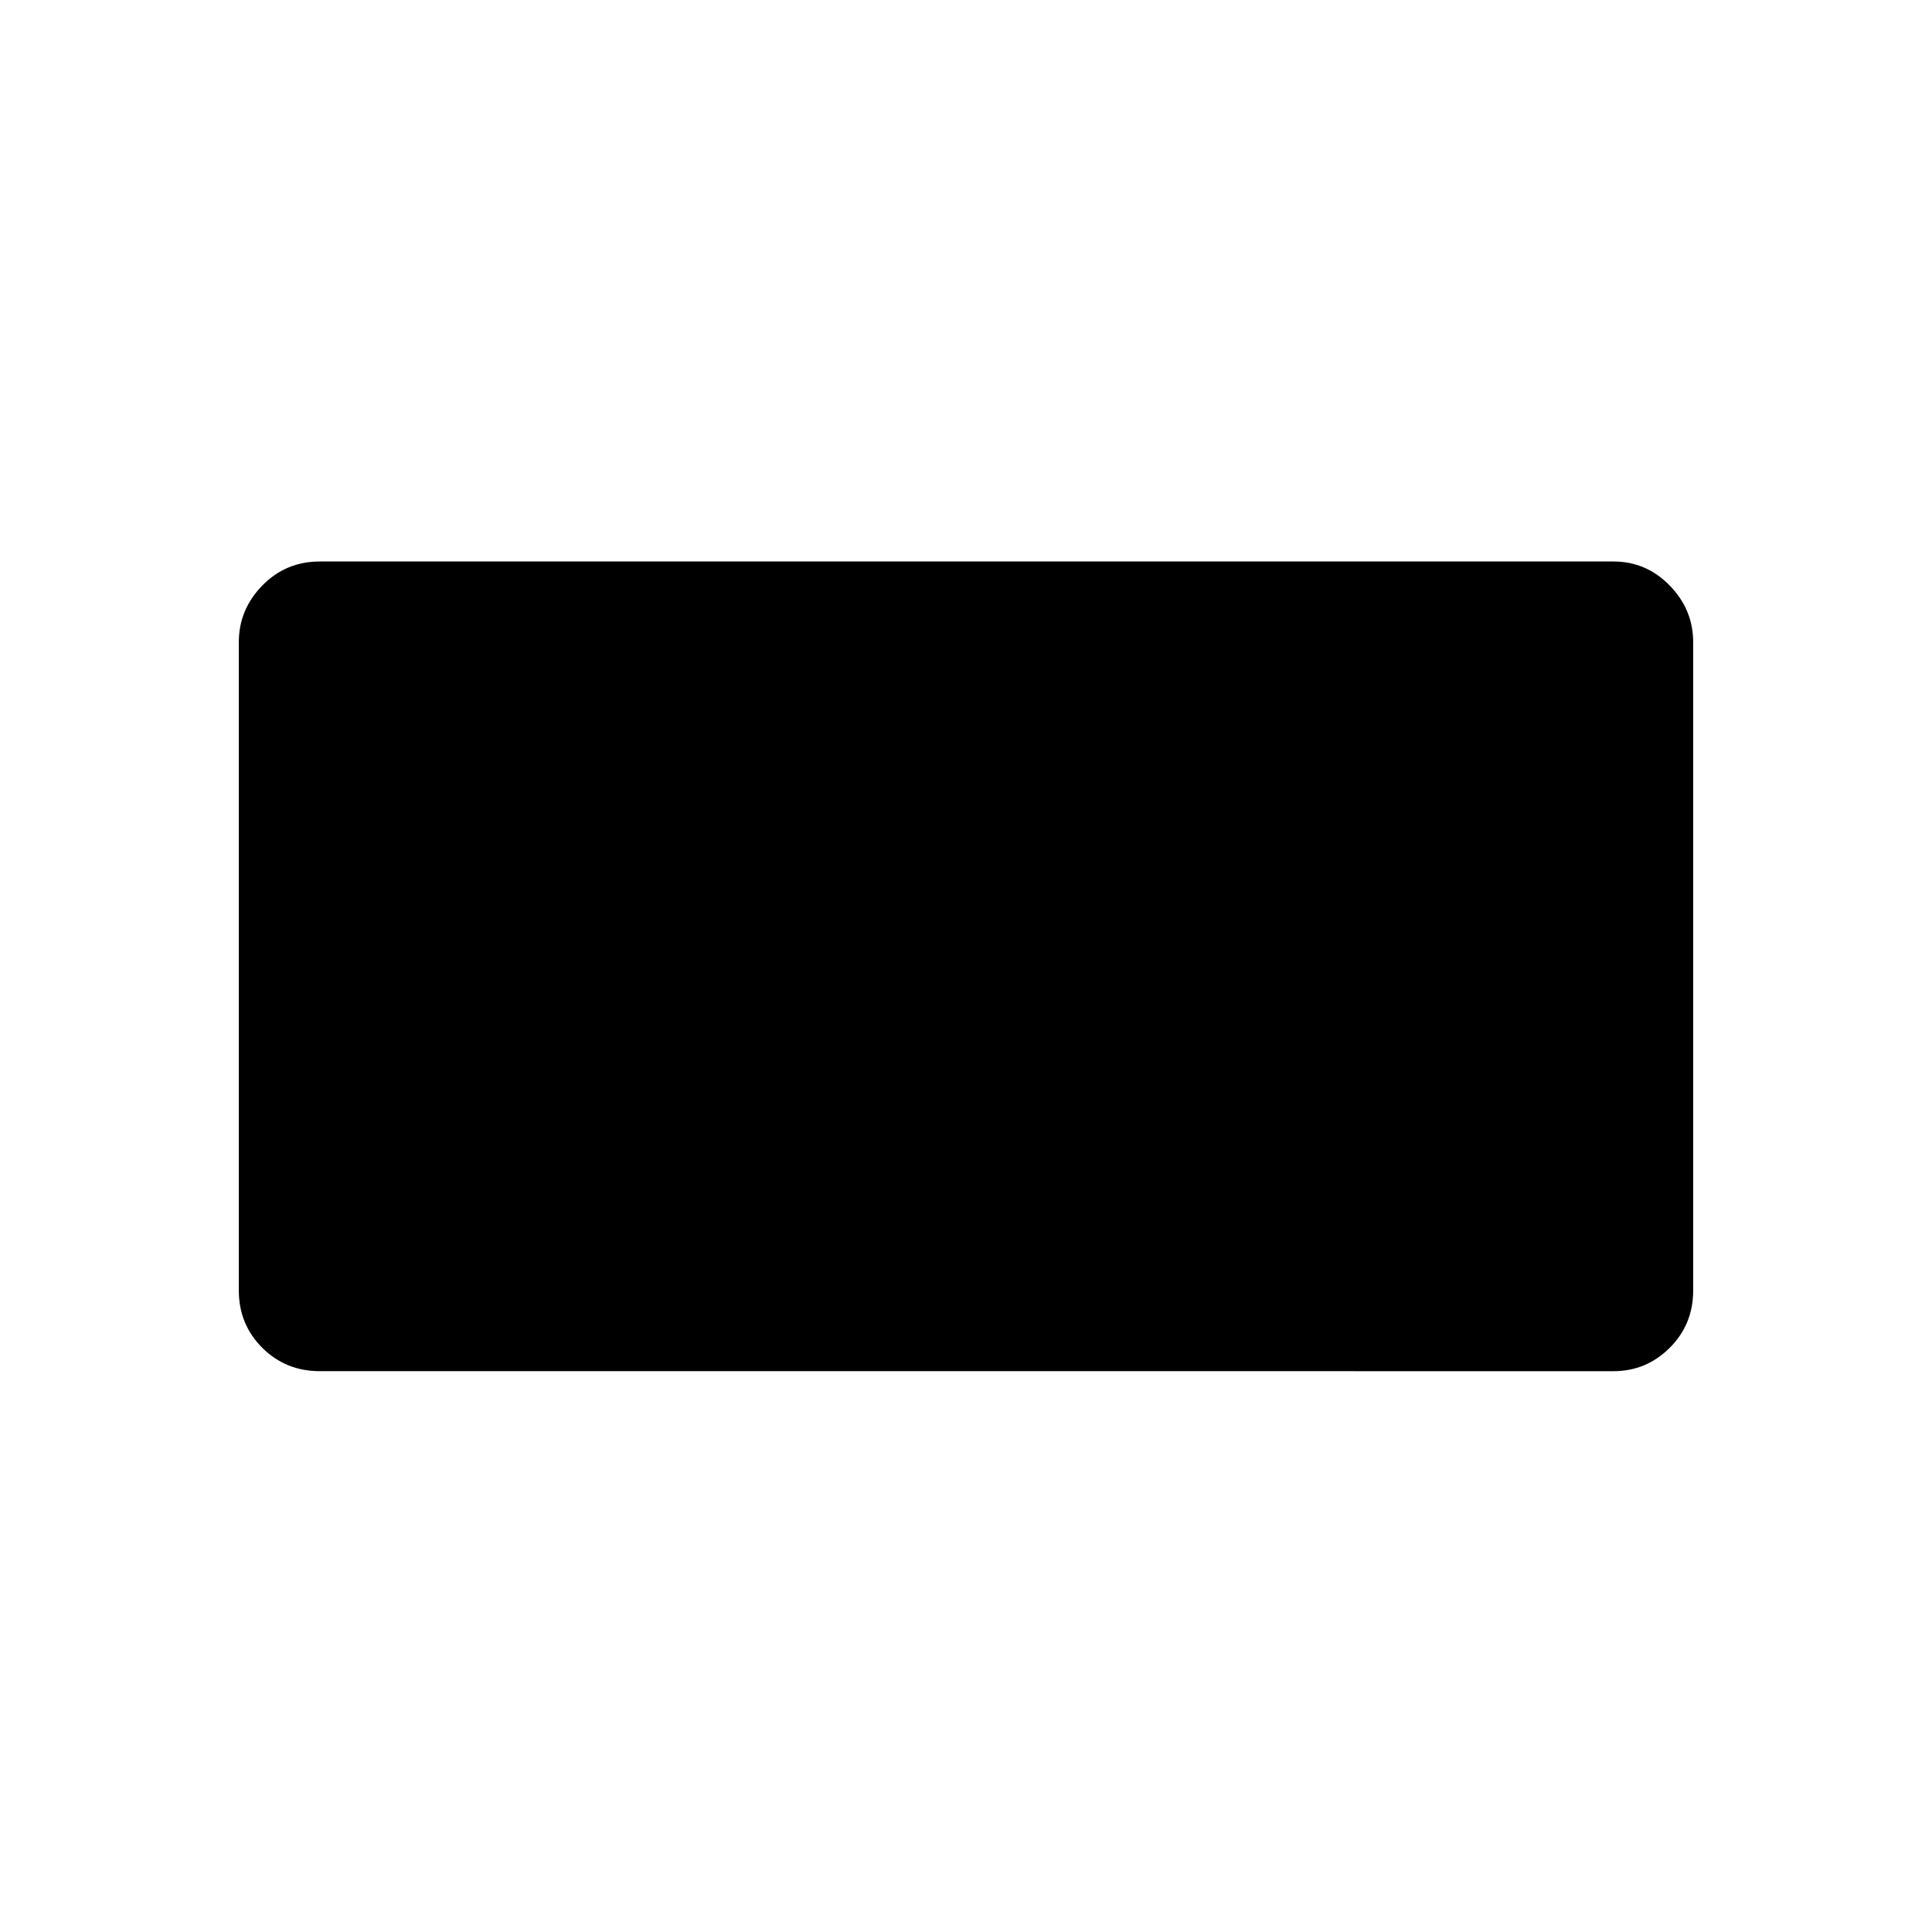 <svg xmlns="http://www.w3.org/2000/svg" height="40" viewBox="0 -960 960 960" width="40"><path d="M118.67-318.8v-322.08q0-16.23 11.66-28.17Q141.99-681 158.95-681h642.77q16.29 0 27.95 11.95t11.66 28.18v322.08q0 16.9-11.66 28.51-11.66 11.61-27.95 11.61H158.95q-16.96 0-28.62-11.61-11.66-11.62-11.66-28.52Z"/></svg>